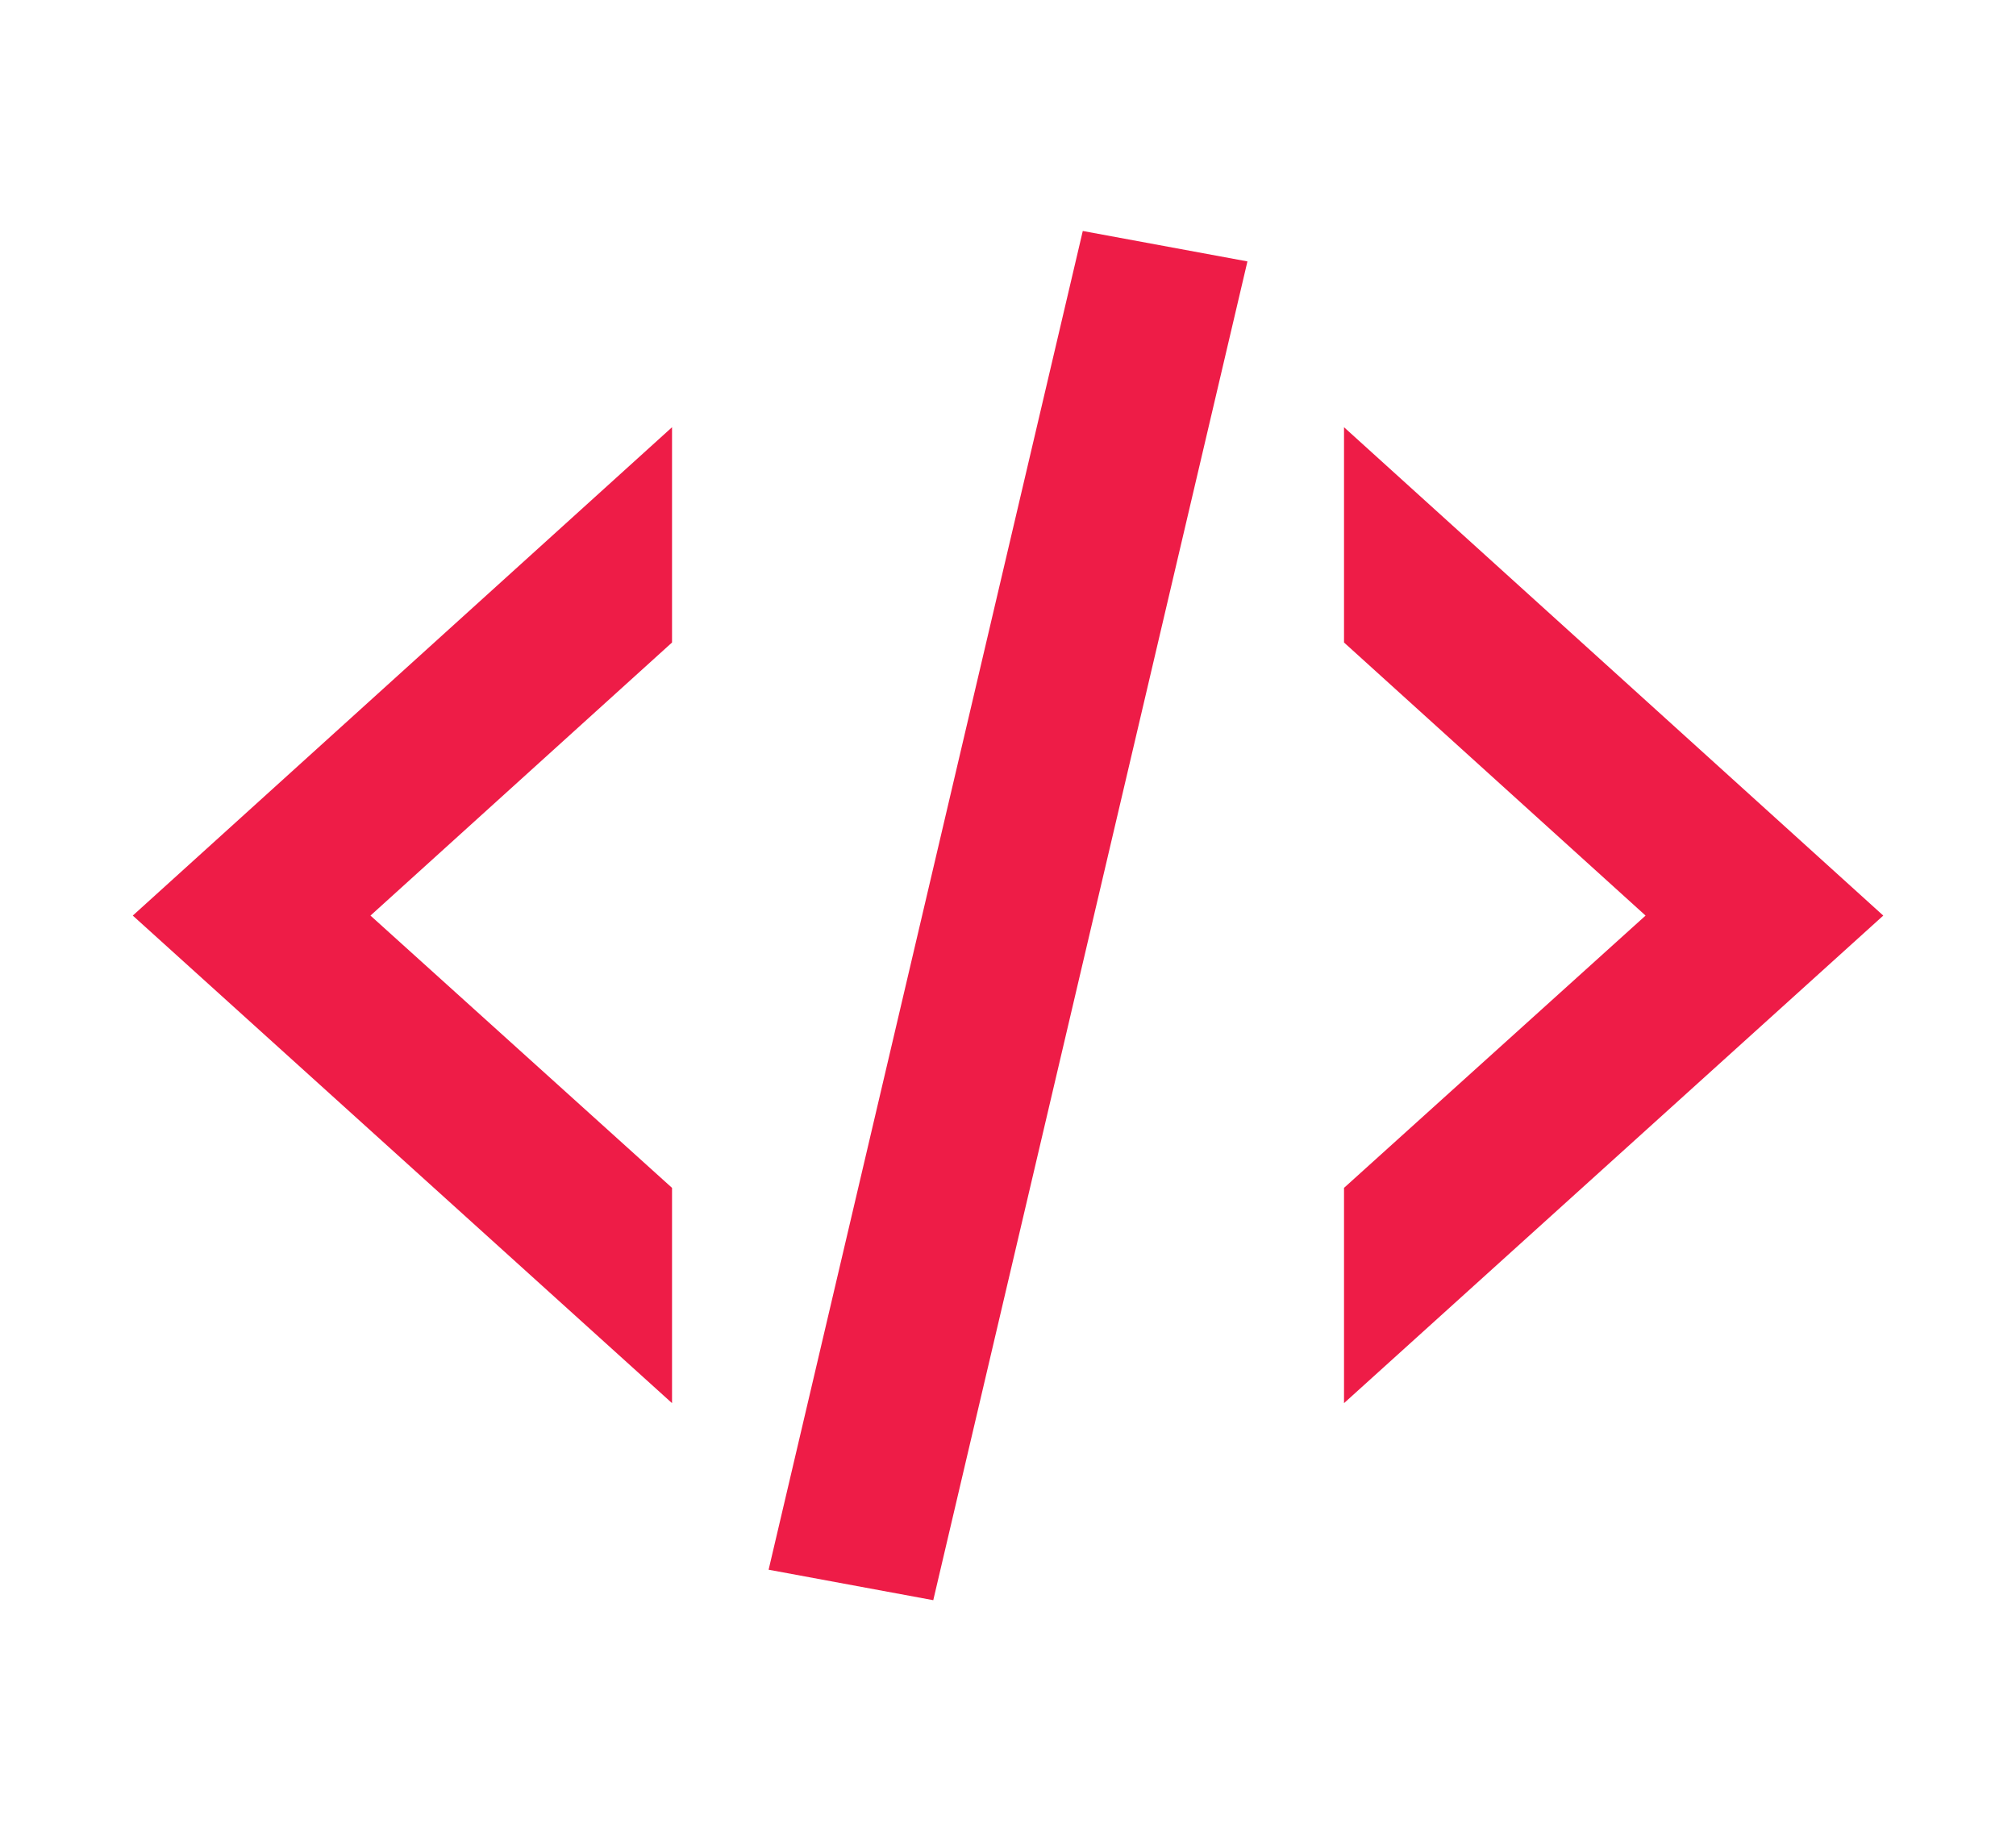 <svg width="43" height="39" viewBox="0 0 43 39" fill="none" xmlns="http://www.w3.org/2000/svg">
<path d="M23.095 4.927L26.607 5.576L19.906 34.133L16.394 33.483L23.095 4.927ZM35.099 19.53L28.667 13.705V9.113L40.169 19.53L28.667 29.93V25.338L35.099 19.53ZM2.832 19.53L14.334 9.113V13.705L7.902 19.53L14.334 25.338V29.93L2.832 19.53Z" fill="#EE1C47"/>
</svg>
